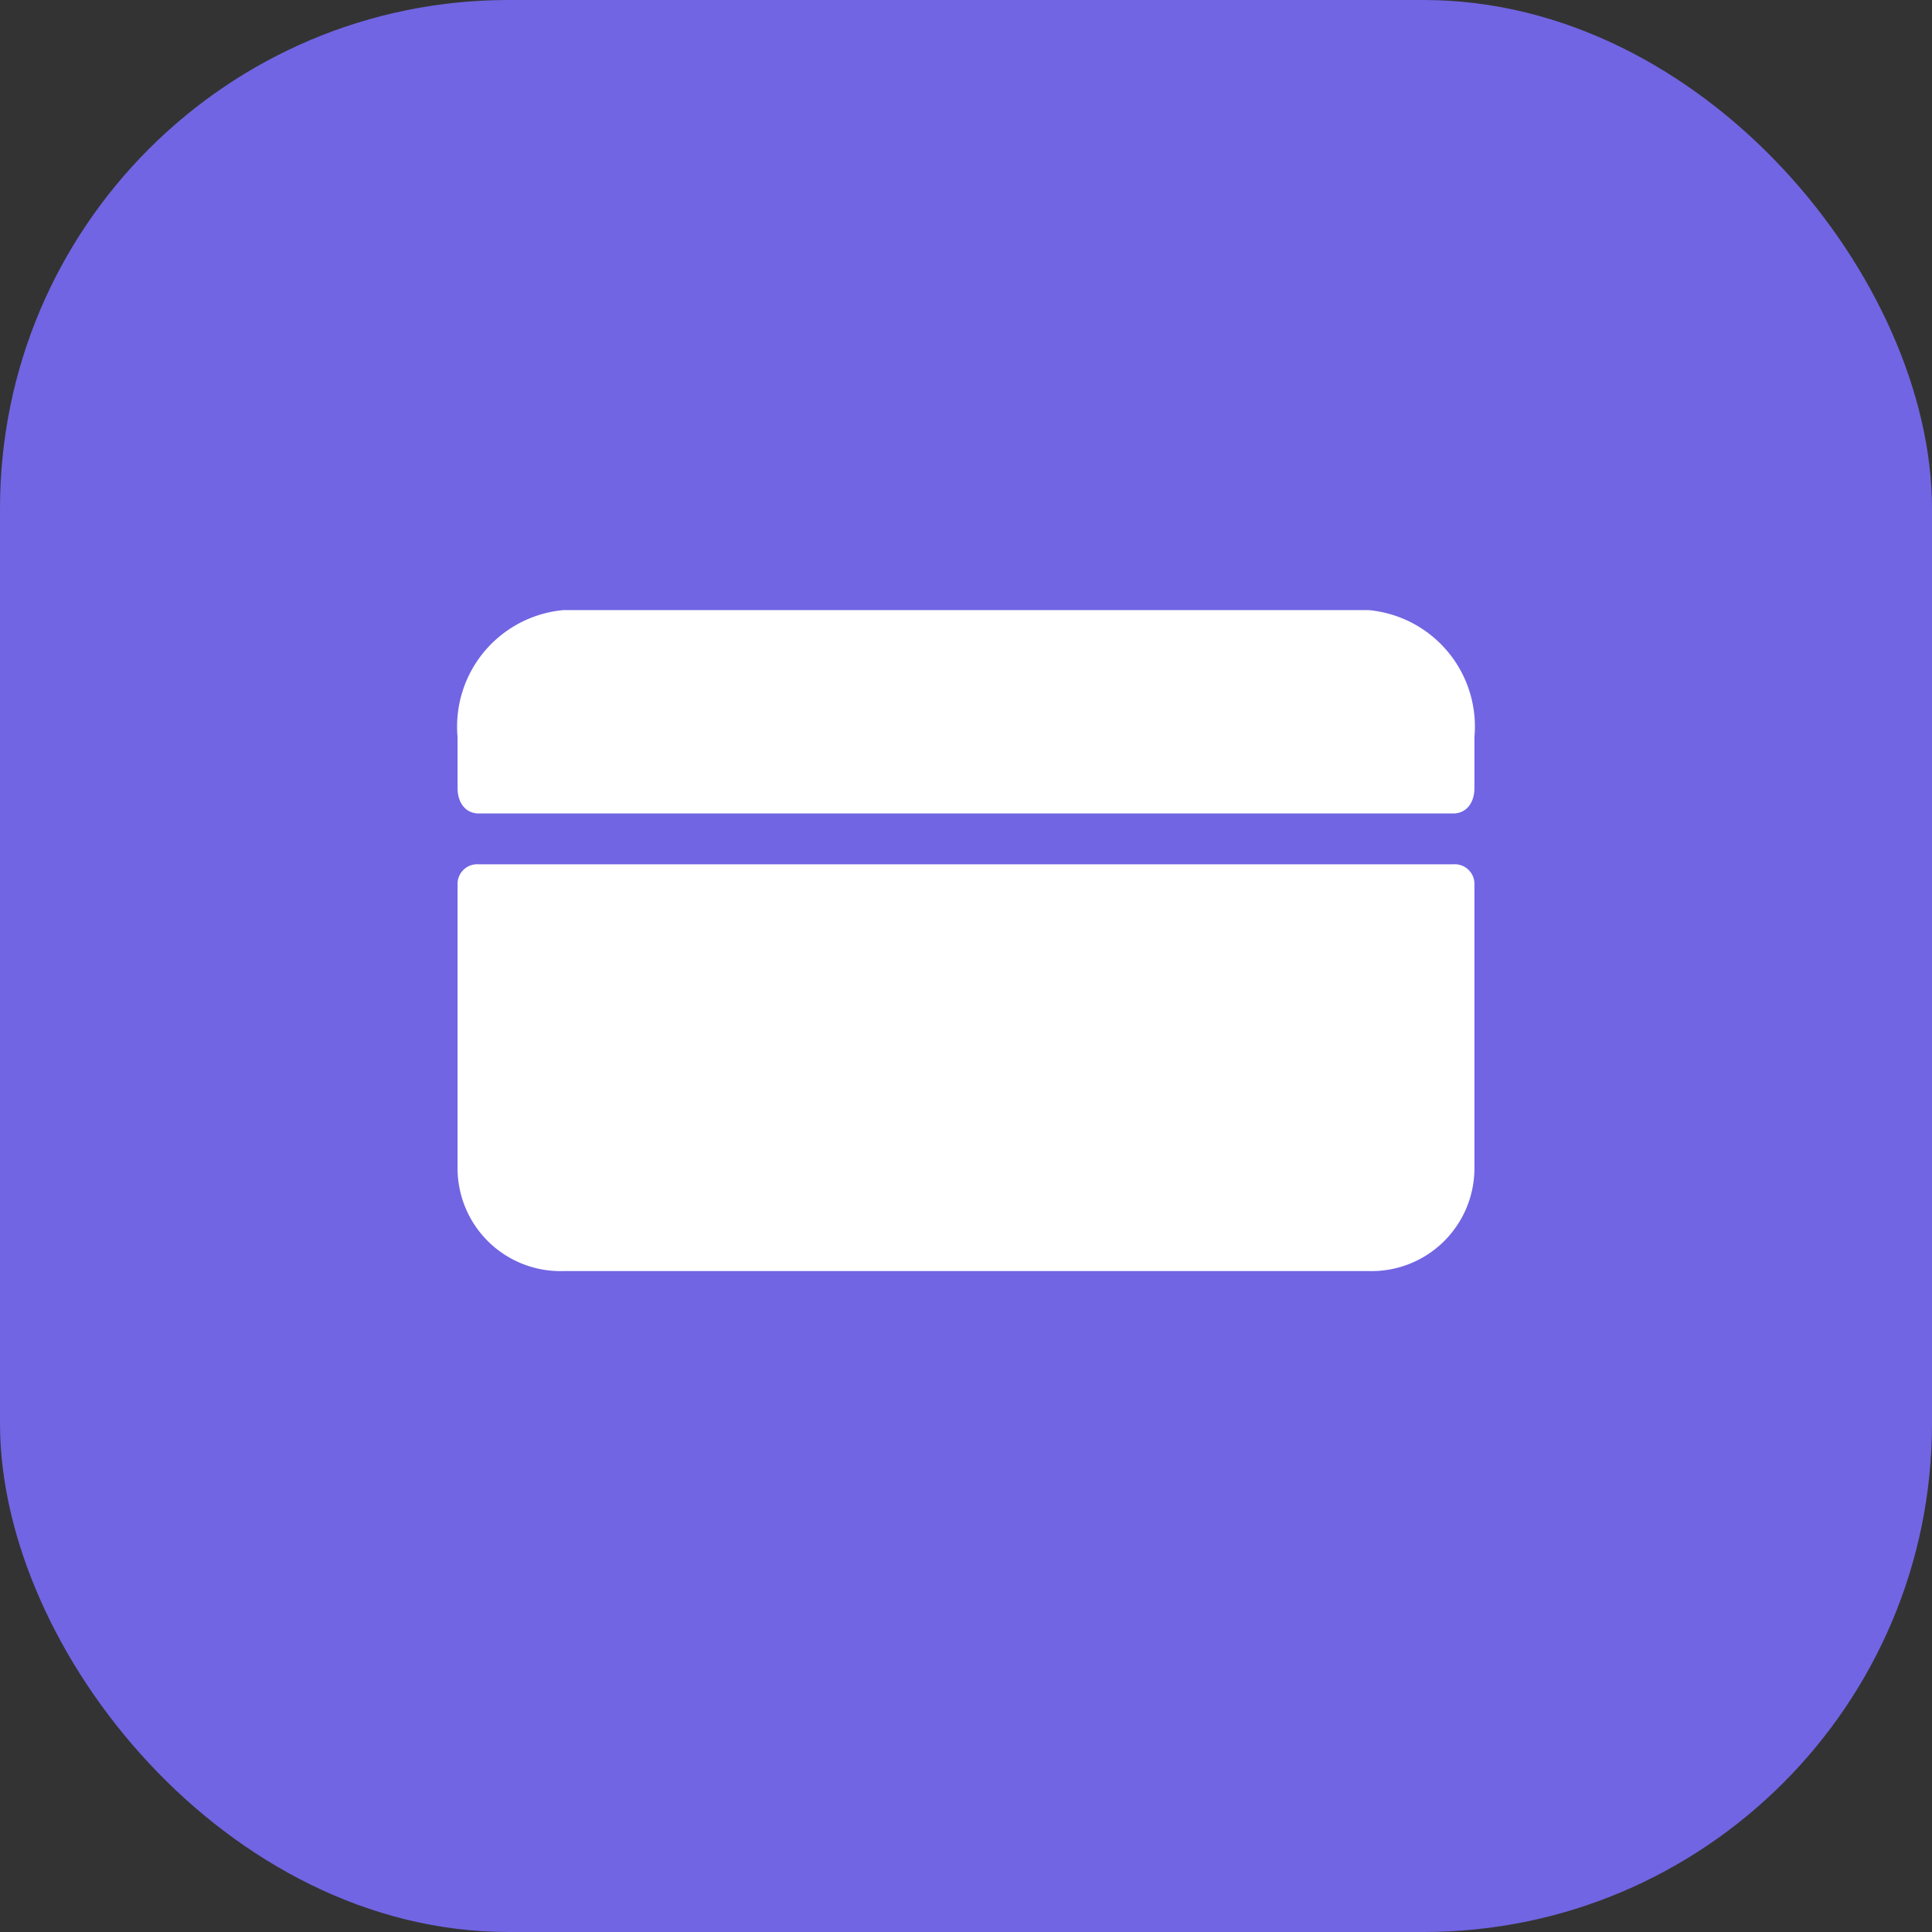 <svg xmlns="http://www.w3.org/2000/svg" width="38" height="38" viewBox="0 0 38 38">
  <rect x="0" y="0" width="38" height="38" fill="#333333" stroke="none"/>
  <g id="menu-user" transform="translate(1768 792.5)">
    <rect id="Rectangle_Copy_2" data-name="Rectangle Copy 2" width="38" height="38" rx="10" transform="translate(-1768 -792.5)" fill="#7165e3"/>
    <g id="credit-card_3_" data-name="credit-card (3)" transform="translate(-1759 -780.5)">
      <path id="Shape" d="M2.084,8A2.023,2.023,0,0,1,0,6V.4A.386.386,0,0,1,.417,0H19.583A.386.386,0,0,1,20,.4V6a2.023,2.023,0,0,1-2.083,2Z" transform="translate(0 5)" fill="#fff"/>
      <path id="Path" d="M17.917,0H2.083A2.3,2.3,0,0,0,0,2.5v1c0,.3.167.5.417.5H19.583c.25,0,.417-.2.417-.5v-1A2.3,2.3,0,0,0,17.917,0Z" fill="#fff"/>
    </g>
  </g>
</svg>
